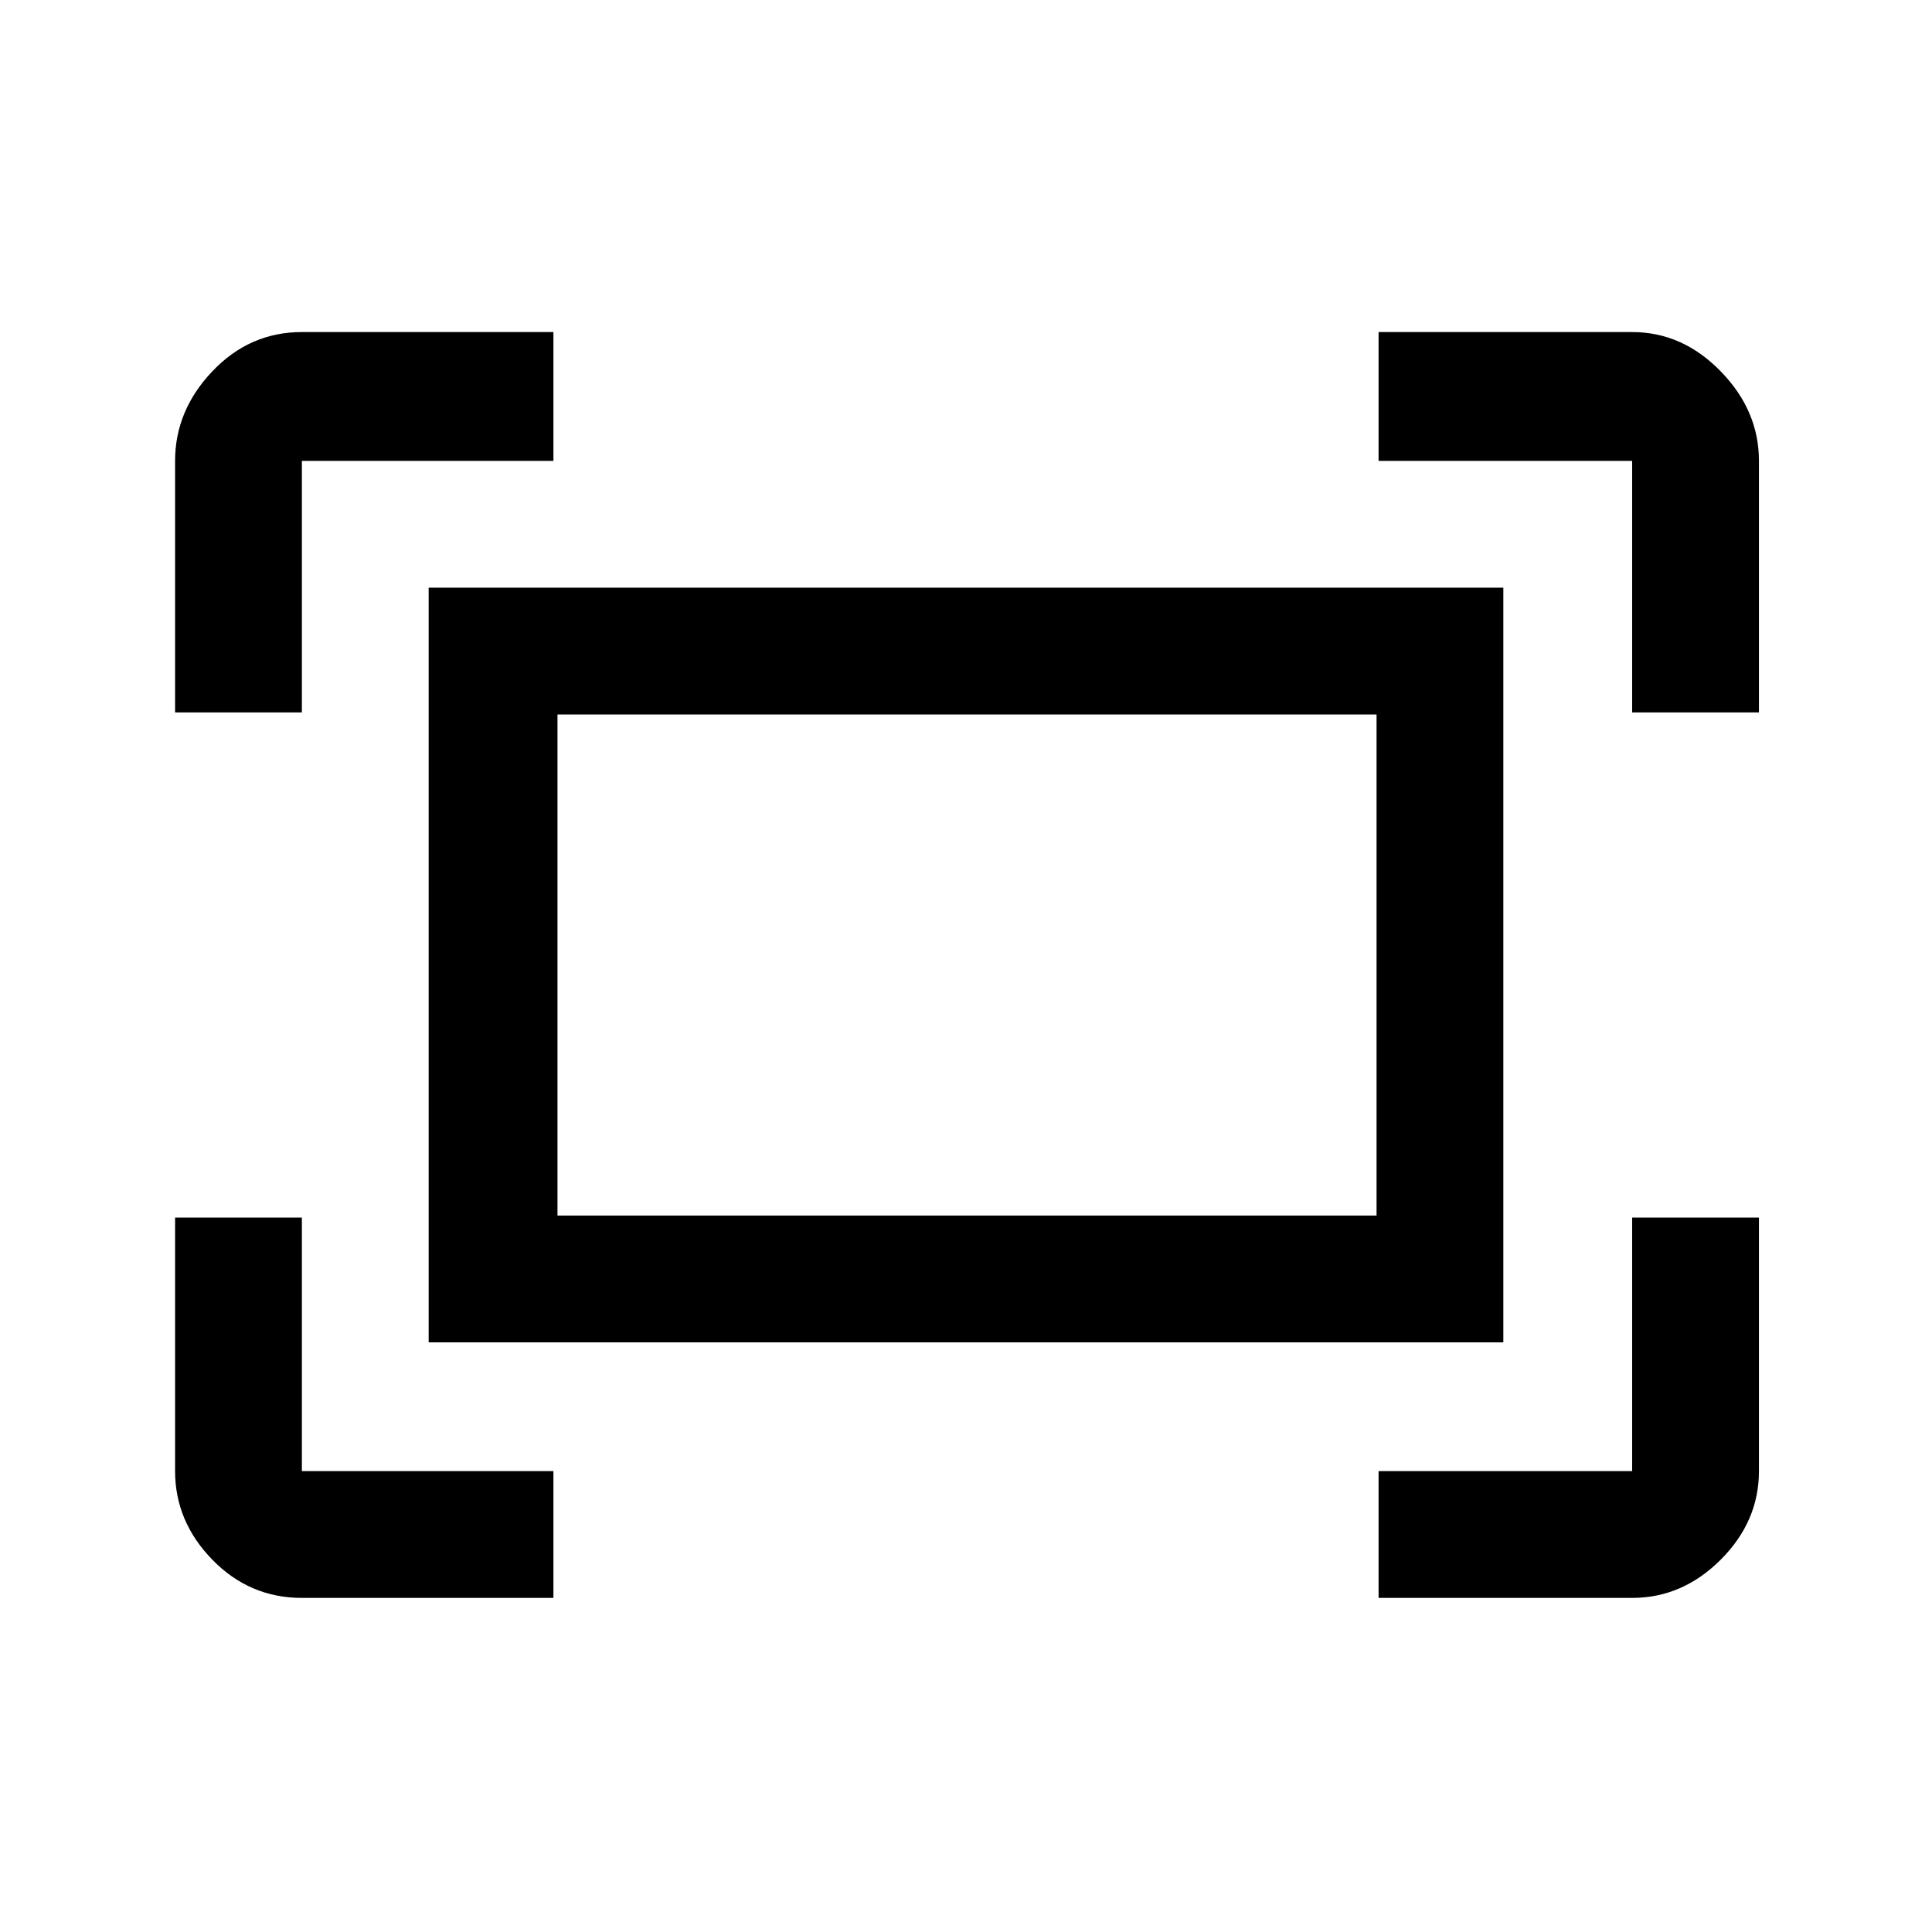 <svg xmlns="http://www.w3.org/2000/svg" height="40" width="40"><path d="M33.792 14.75V9.542h-5.25V6.875h5.25q1.041 0 1.833.813.792.812.792 1.854v5.208Zm-30.167 0V9.542q0-1.042.771-1.854.771-.813 1.854-.813h5.208v2.667H6.25v5.208Zm24.917 18.333v-2.625h5.25v-5.25h2.625v5.25q0 1.042-.792 1.834-.792.791-1.833.791Zm-22.292 0q-1.083 0-1.854-.791-.771-.792-.771-1.834v-5.25H6.25v5.25h5.208v2.625Zm2.625-5.291V12.167h22.25v15.625Zm2.667-2.625H28.5V14.792H11.542Zm0 0V14.792v10.375Z"/></svg>
